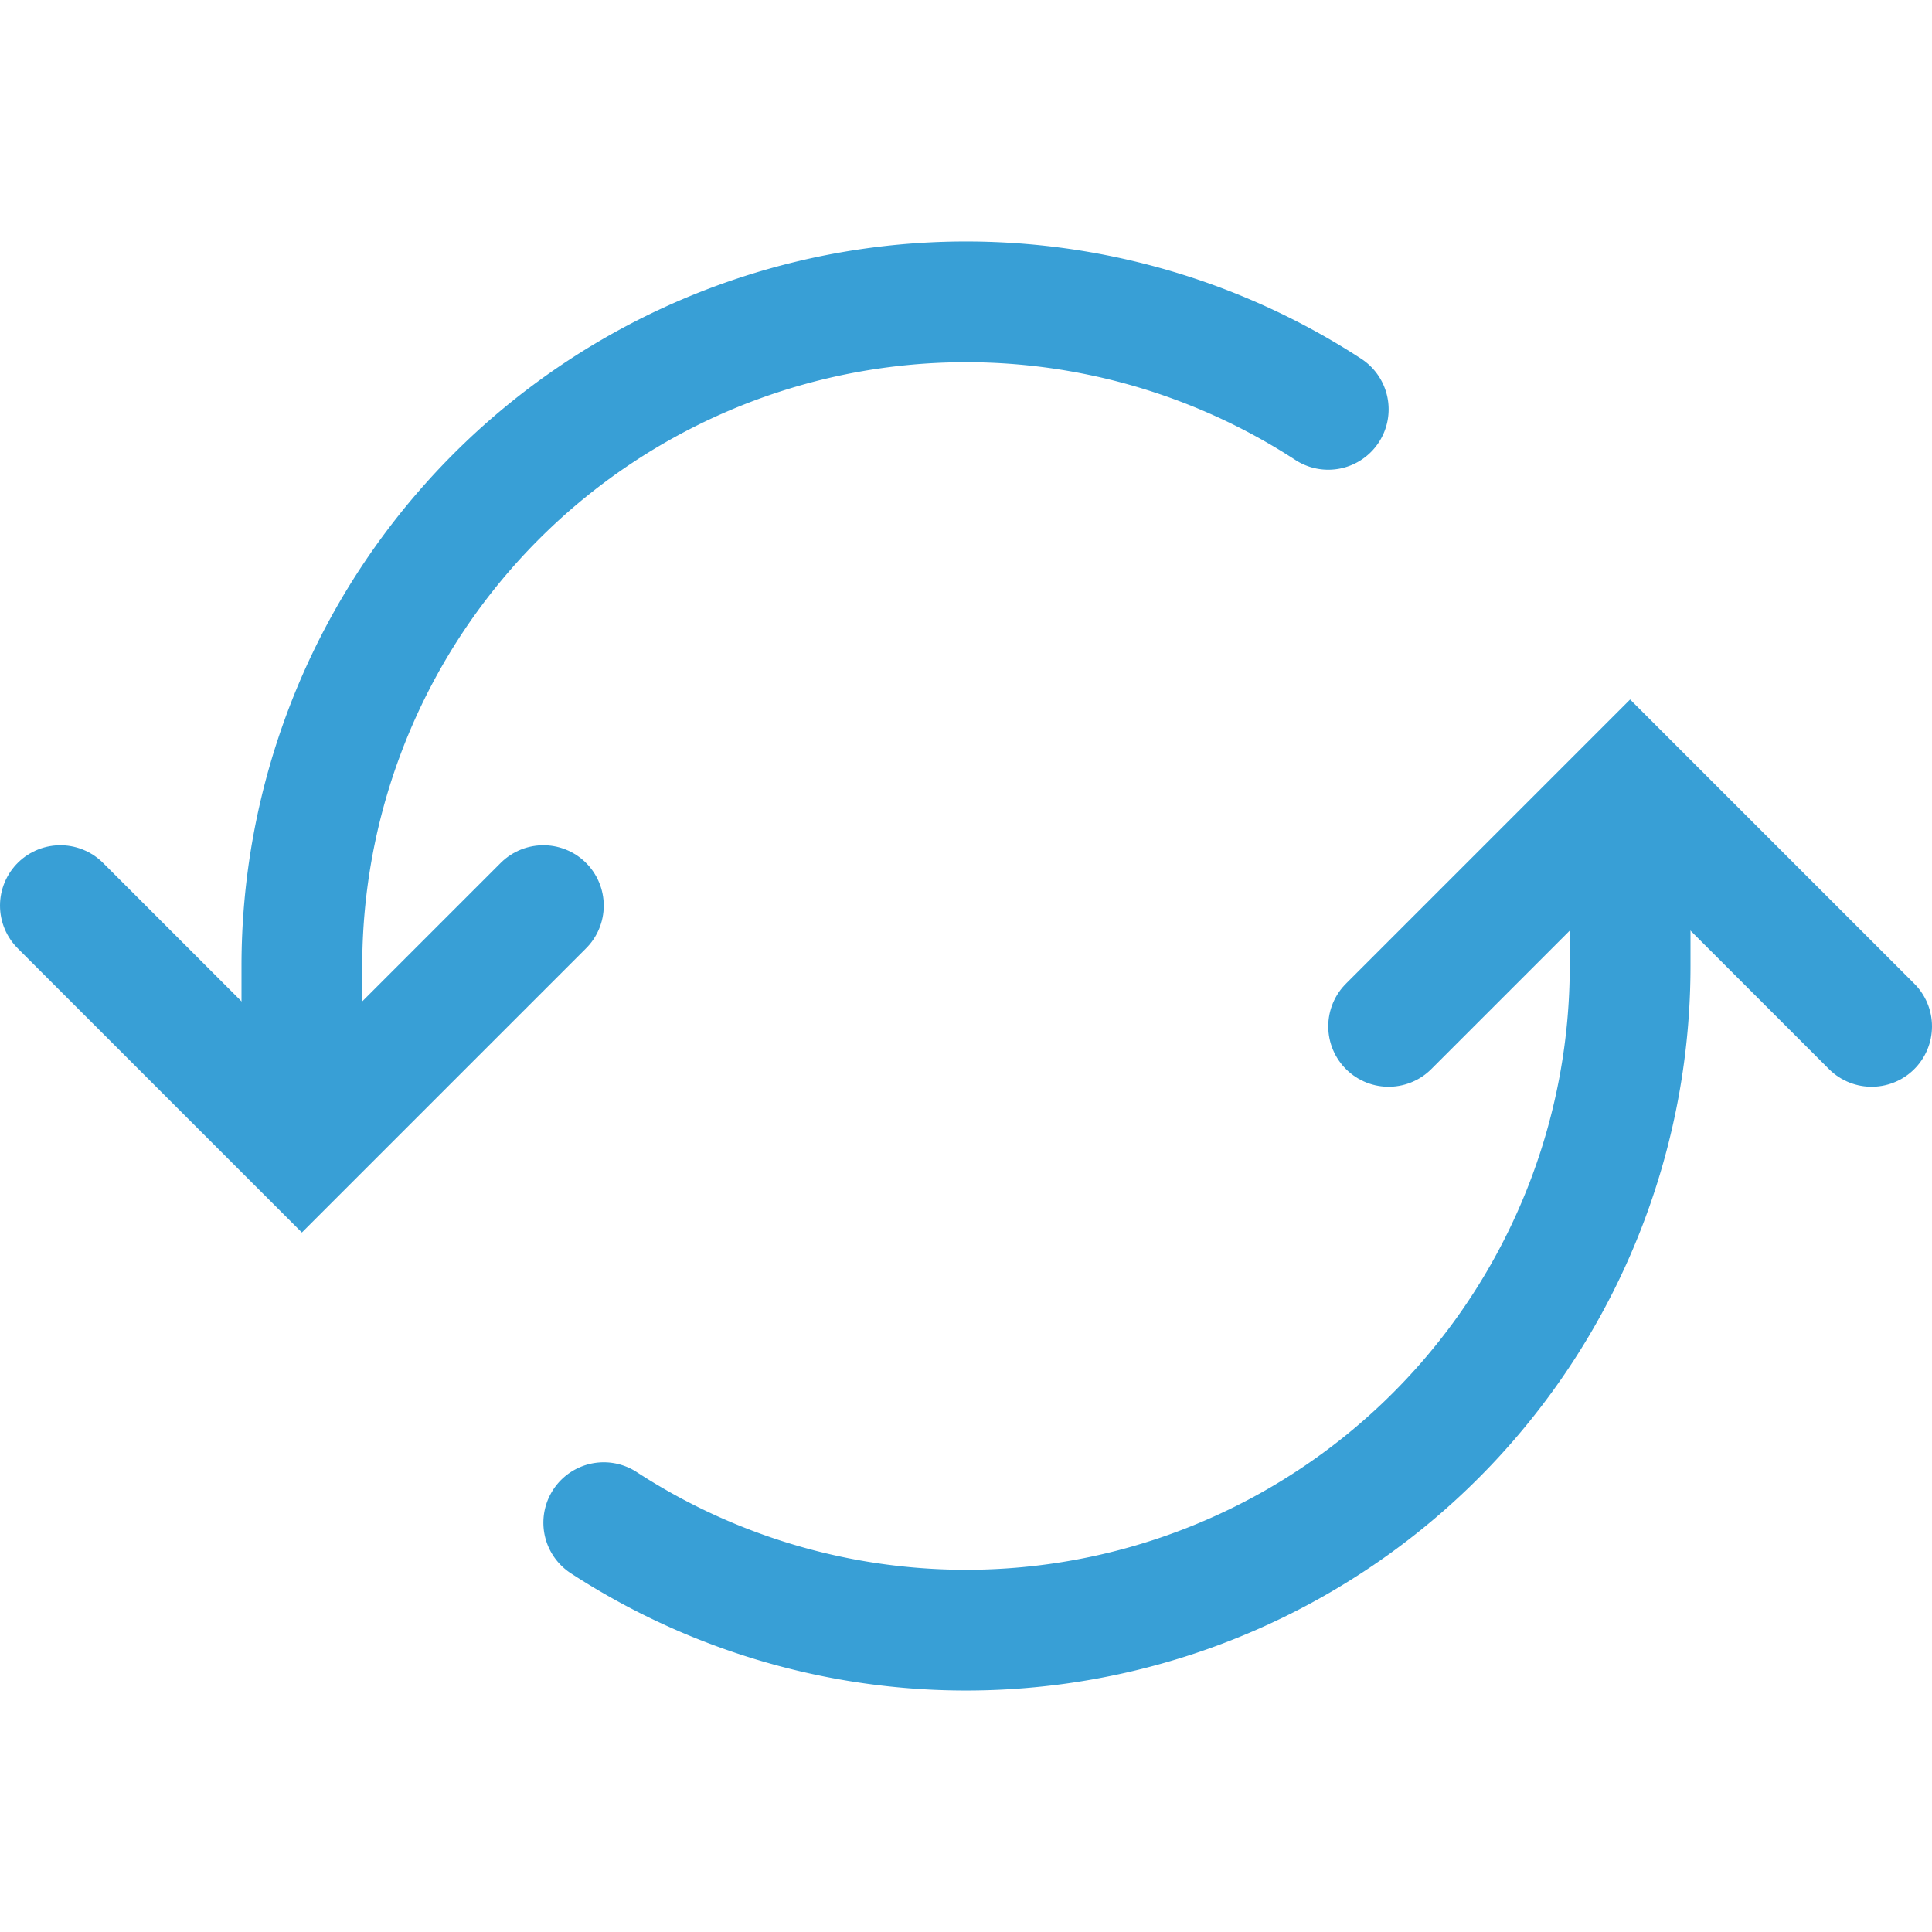<!--Copyright 2000-2023 JetBrains s.r.o. and contributors. Use of this source code is governed by the Apache 2.0 license.--><svg width="16" height="16" viewBox="0 0 16 16" fill="none" xmlns="http://www.w3.org/2000/svg"><path d="M2.5 9V8A5.5 5.5 0 0 1 11 3.39m-6 9.22A5.5 5.5 0 0 0 13.5 8V7" stroke="#389FD6" stroke-linecap="round"/><path d="m.5 7.5 2 2 2-2m7 1 2-2 2 2" stroke="#389FD6" stroke-linecap="round"/></svg>